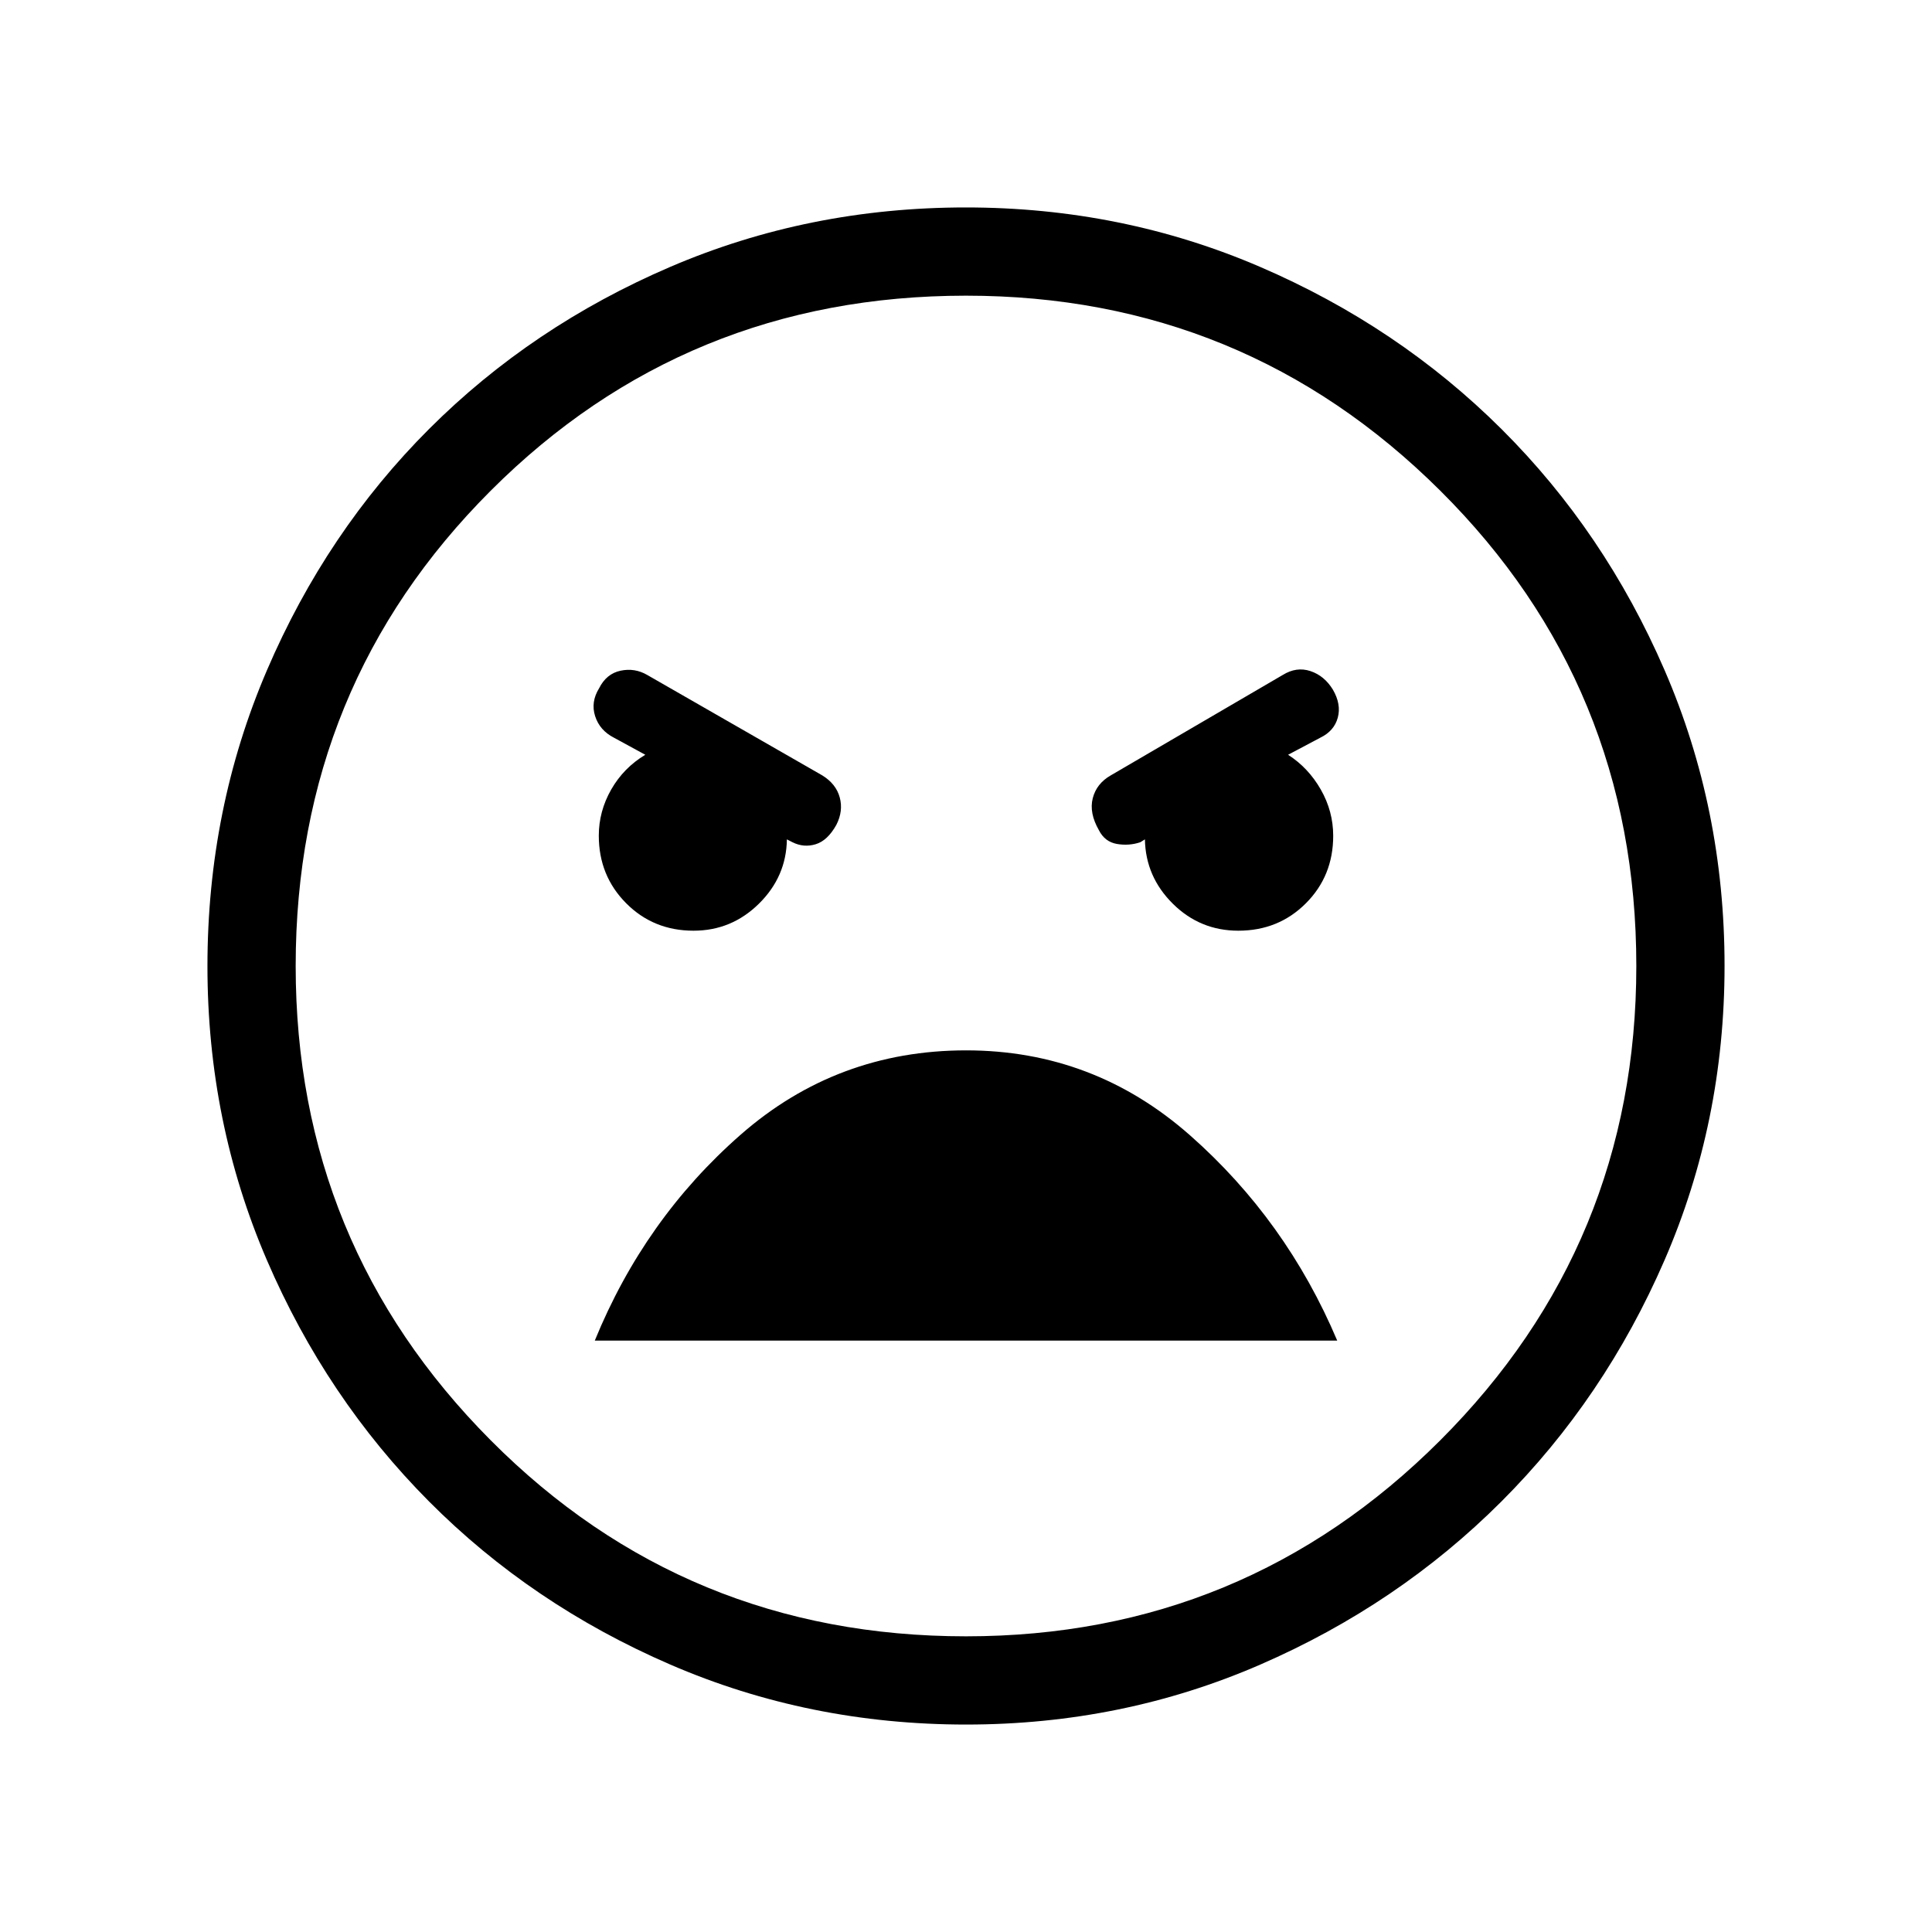 <svg xmlns="http://www.w3.org/2000/svg" height="48" viewBox="0 -960 960 960" width="48"><path d="M480.09-103.08q-78.15 0-147.06-29.82-68.92-29.83-119.91-81.1-50.98-51.27-80.51-119.86-29.53-68.59-29.53-146.05 0-78.15 29.57-147.06 29.58-68.92 80.6-119.91 51.02-50.98 119.8-80.51 68.79-29.53 146.86-29.53 77.65 0 146.31 29.57 68.67 29.58 119.91 80.6 51.23 51.02 81.01 119.8 29.78 68.79 29.78 146.86 0 77.53-29.82 146.26-29.83 68.72-81.1 119.96-51.27 51.23-119.8 81.01-68.54 29.78-146.11 29.78Zm-.09-43.84q138.27 0 235.67-97.41 97.41-97.4 97.41-235.67 0-139.27-97.41-236.17-97.4-96.91-235.67-96.91-139.27 0-236.17 96.91-96.91 96.9-96.91 236.17 0 138.27 96.91 235.67 96.9 97.41 236.17 97.41Zm135.32-350.62q19.95 0 33.54-13.59 13.6-13.59 13.6-33.56 0-12.19-6.17-23-6.18-10.81-16.25-17.27l16.04-8.5q6.84-3.31 8.65-9.92 1.81-6.62-2.42-13.93-4.23-6.92-11.16-9.23-6.92-2.31-13.77 1.93l-85.5 49.92q-7.03 4.04-8.9 11.32-1.86 7.29 3.05 15.87 2.93 5.81 8.95 6.85 6.02 1.03 11.64-.85l2.28-1.42q.34 18.56 13.87 31.97t32.55 13.41Zm-270.69 0q18.87 0 32.48-13.42 13.62-13.42 13.89-31.96l2.77 1.42q5.61 2.81 11.54 1 5.92-1.81 10.28-9.65 3.49-6.85 1.68-13.58-1.81-6.73-8.65-10.96l-87-49.92q-6.23-3.62-13.27-2.12-7.04 1.5-10.66 8.73-4.23 6.85-1.96 13.88 2.27 7.04 9.31 10.66l15.61 8.5q-10.76 6.46-16.94 17.26-6.17 10.81-6.17 22.94 0 19.88 13.57 33.55 13.57 13.67 33.52 13.67Zm135.45 59.46q-64.23 0-112.04 41.89-47.81 41.88-72.5 102.34h368.92q-25.31-59.84-73.16-102.03-47.86-42.2-111.22-42.2ZM480-480Z"/></svg>